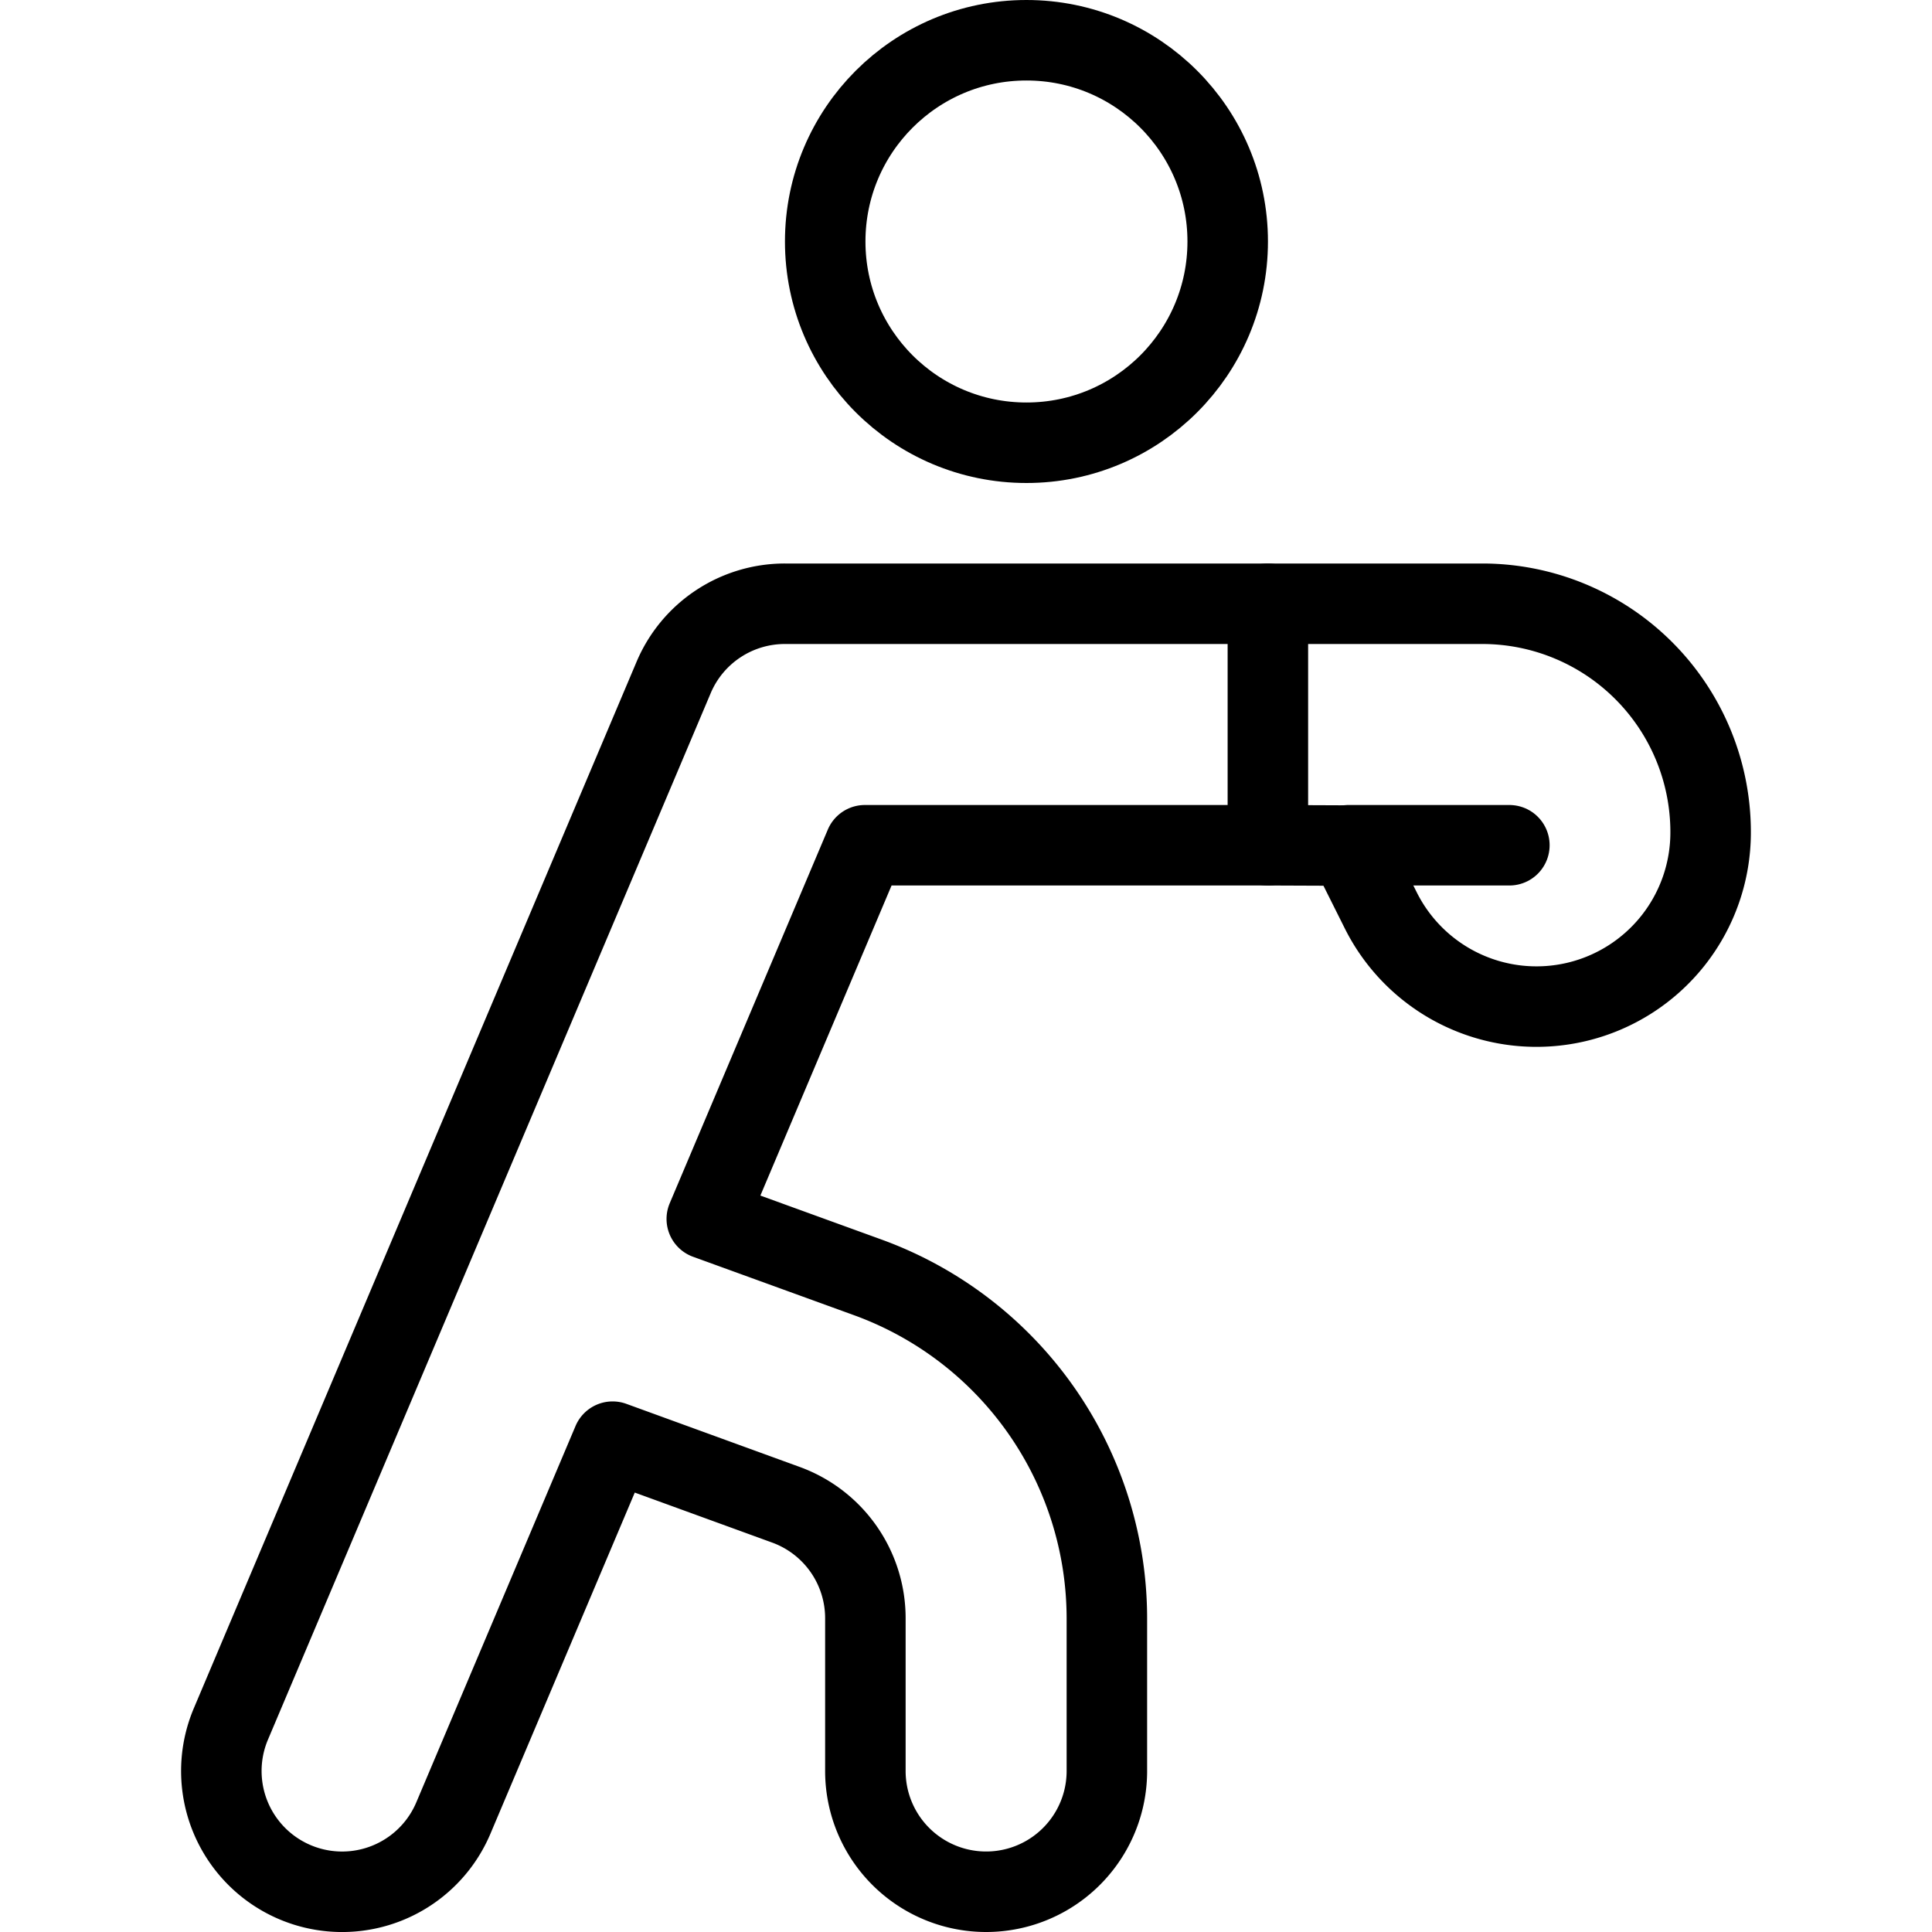 <svg id="Light" xmlns="http://www.w3.org/2000/svg" viewBox="0 0 24 24"><defs><style>.cls-1{fill:none;stroke:#000;stroke-linecap:round;stroke-linejoin:round;}</style></defs><title>boxing-boxer</title><circle class="cls-1" cx="12.751" cy="3" r="2.5"/><path class="cls-1" d="M15.75,10.5v-3h2.663a2.837,2.837,0,0,1,2.837,2.837,2.163,2.163,0,0,1-4.1.967l-.4-.8Z"/><line class="cls-1" x1="16.75" y1="10.5" x2="18.75" y2="10.5"/><path class="cls-1" d="M15.75,7.5h-6a1.5,1.5,0,0,0-1.382.916l-5.5,13a1.5,1.5,0,0,0,2.764,1.168L7.61,17.909l2.154.784A1.5,1.5,0,0,1,10.75,20.1V22a1.5,1.5,0,0,0,3,0V20.1a4.511,4.511,0,0,0-2.962-4.229L8.78,15.142,10.744,10.5H15.75"/></svg>